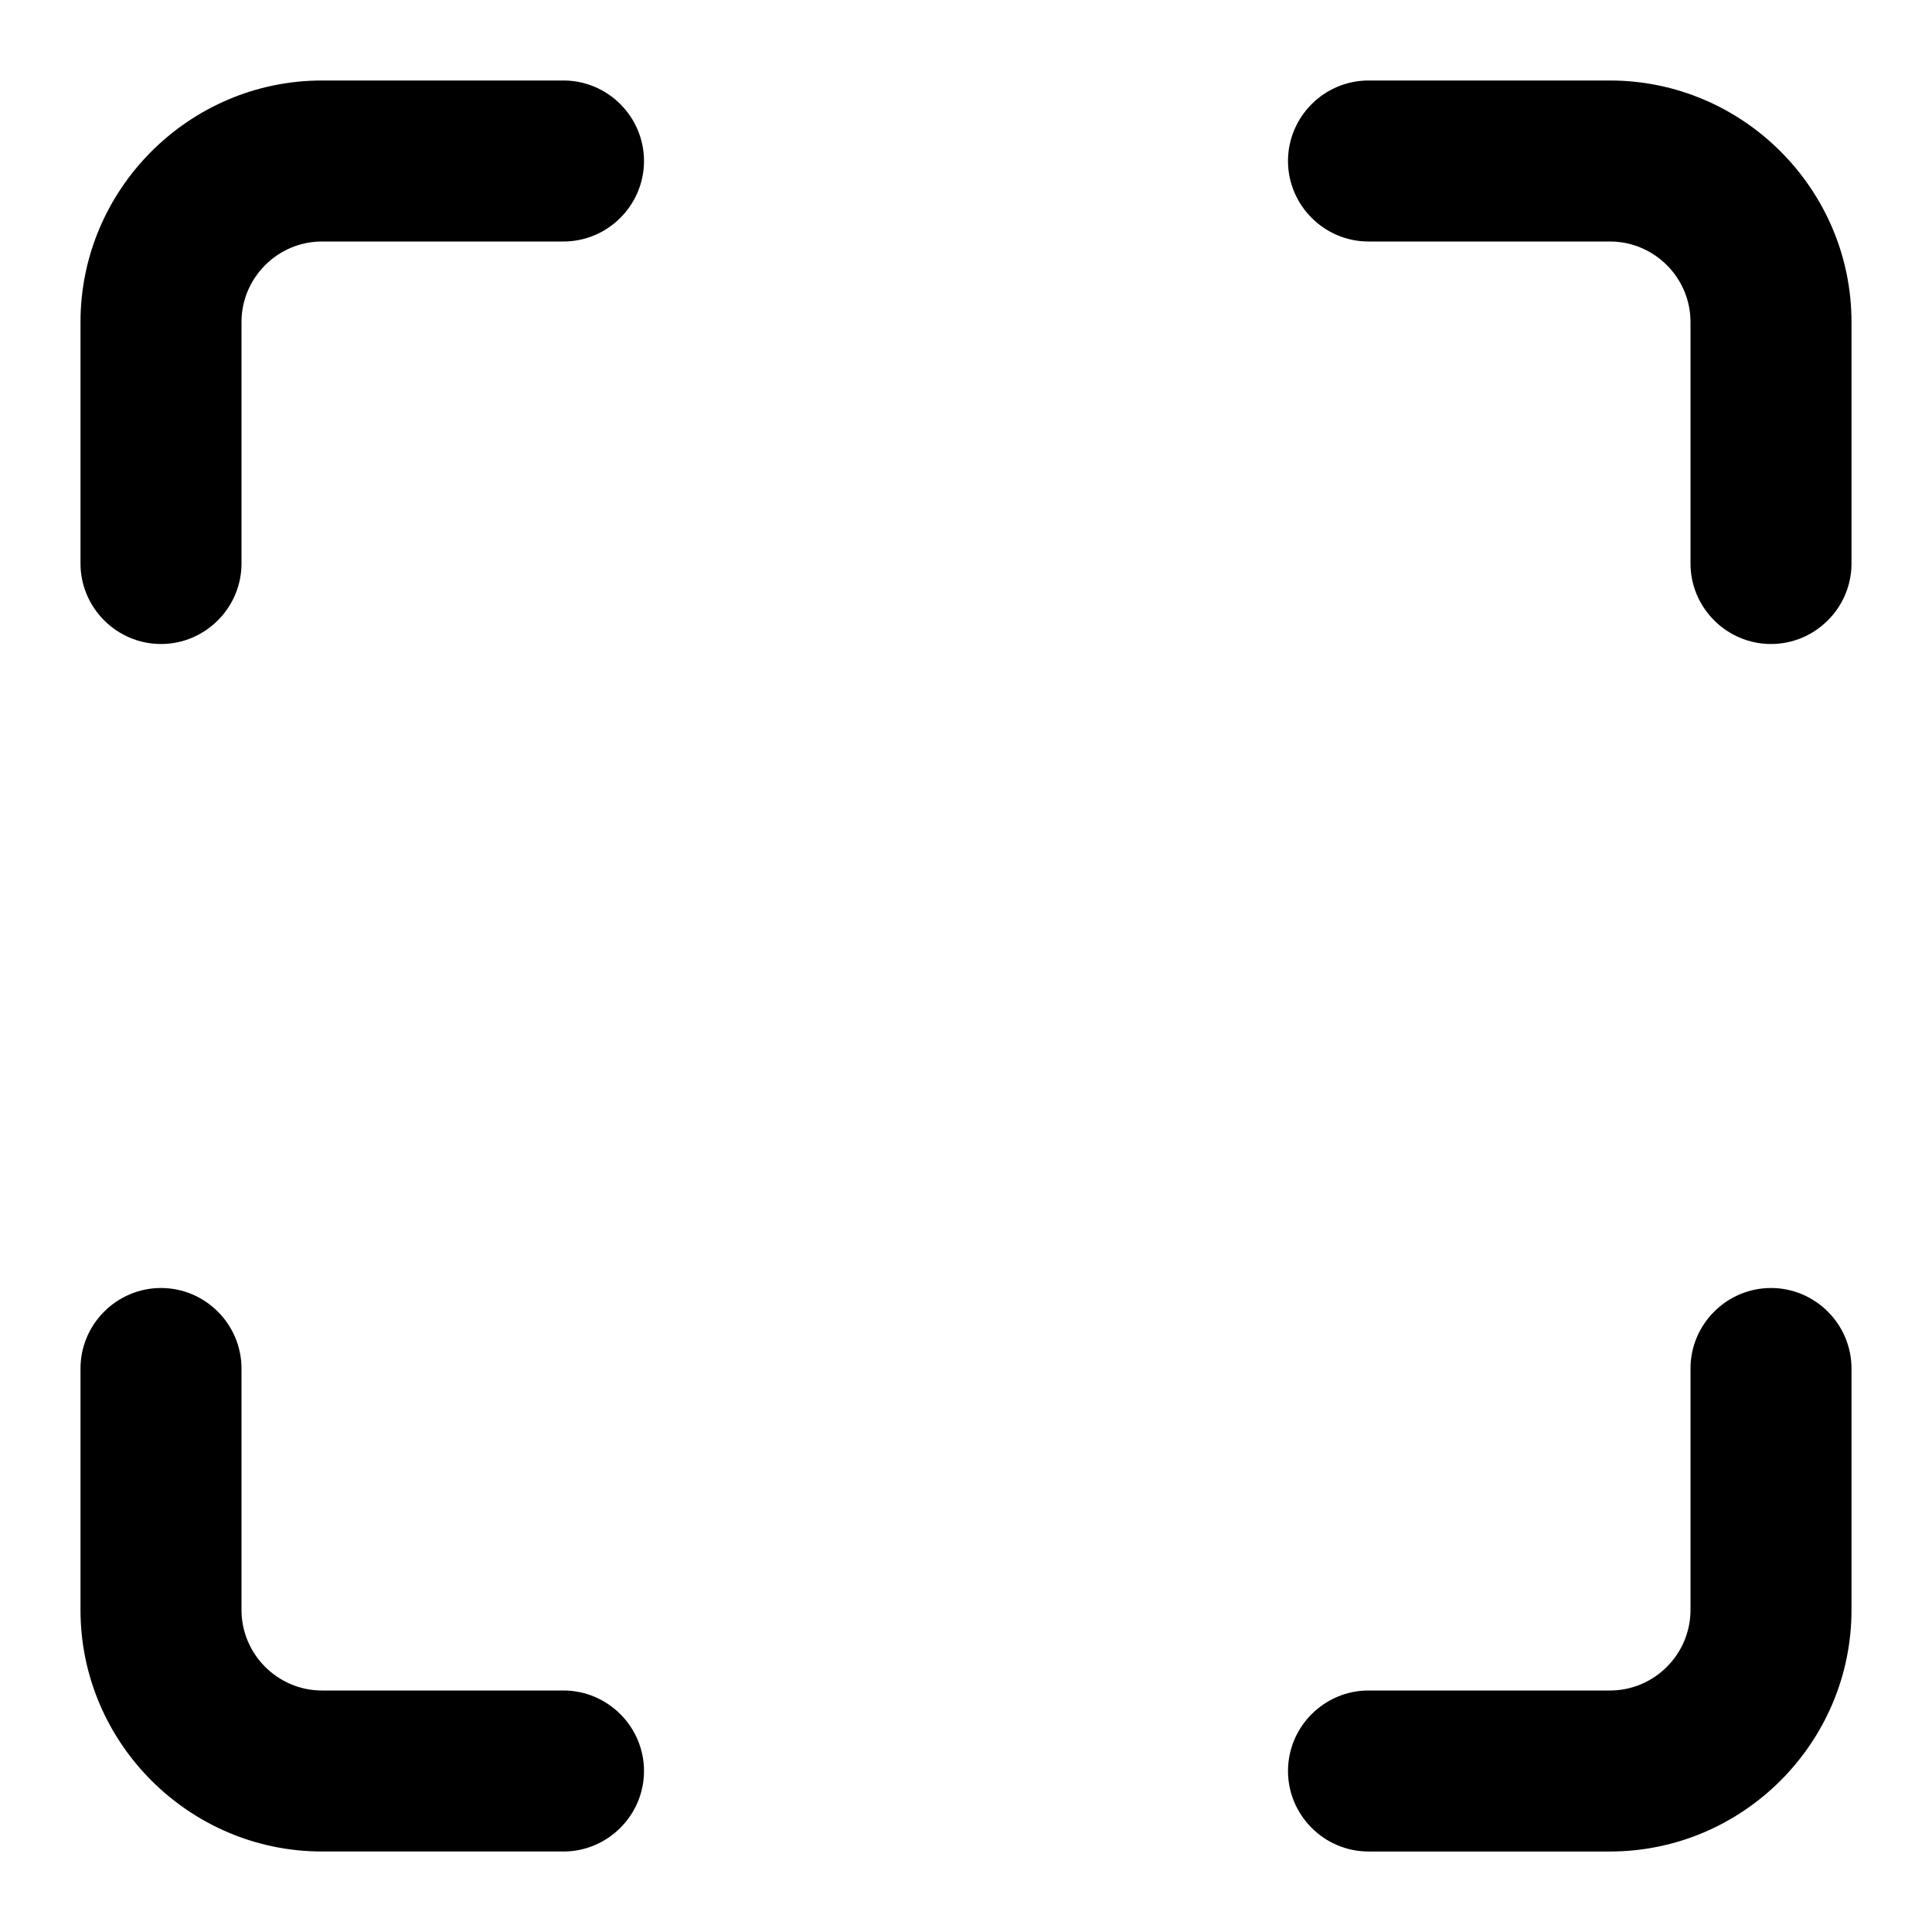 <?xml version="1.0" encoding="utf-8"?>
<!-- Generator: Adobe Illustrator 17.0.0, SVG Export Plug-In . SVG Version: 6.00 Build 0)  -->
<!DOCTYPE svg PUBLIC "-//W3C//DTD SVG 1.1//EN" "http://www.w3.org/Graphics/SVG/1.1/DTD/svg11.dtd">
<svg version="1.1" id="Layer_1" xmlns="http://www.w3.org/2000/svg" xmlns:xlink="http://www.w3.org/1999/xlink" x="0px" y="0px"
	 width="96px" height="96px" viewBox="0 0 96 96" enable-background="new 0 0 96 96" xml:space="preserve">
<path d="M80,4H68c-2.2,0-4,1.8-4,4c0,2.2,1.8,4,4,4h12c2.2,0,4,1.8,4,4v12c0,2.2,1.8,4,4,4s4-1.8,4-4V16C92,9.4,86.6,4,80,4z M28,4
	H16C9.4,4,4,9.4,4,16v12c0,2.2,1.8,4,4,4c2.2,0,4-1.8,4-4V16c0-2.2,1.8-4,4-4h12c2.2,0,4-1.8,4-4C32,5.8,30.2,4,28,4z M88,64
	c-2.2,0-4,1.8-4,4v12c0,2.2-1.8,4-4,4H68c-2.2,0-4,1.8-4,4s1.8,4,4,4h12c6.6,0,12-5.4,12-12V68C92,65.8,90.2,64,88,64z M28,84H16
	c-2.2,0-4-1.8-4-4V68c0-2.2-1.8-4-4-4c-2.2,0-4,1.8-4,4v12c0,6.6,5.4,12,12,12h12c2.2,0,4-1.8,4-4S30.2,84,28,84z"/>
</svg>
